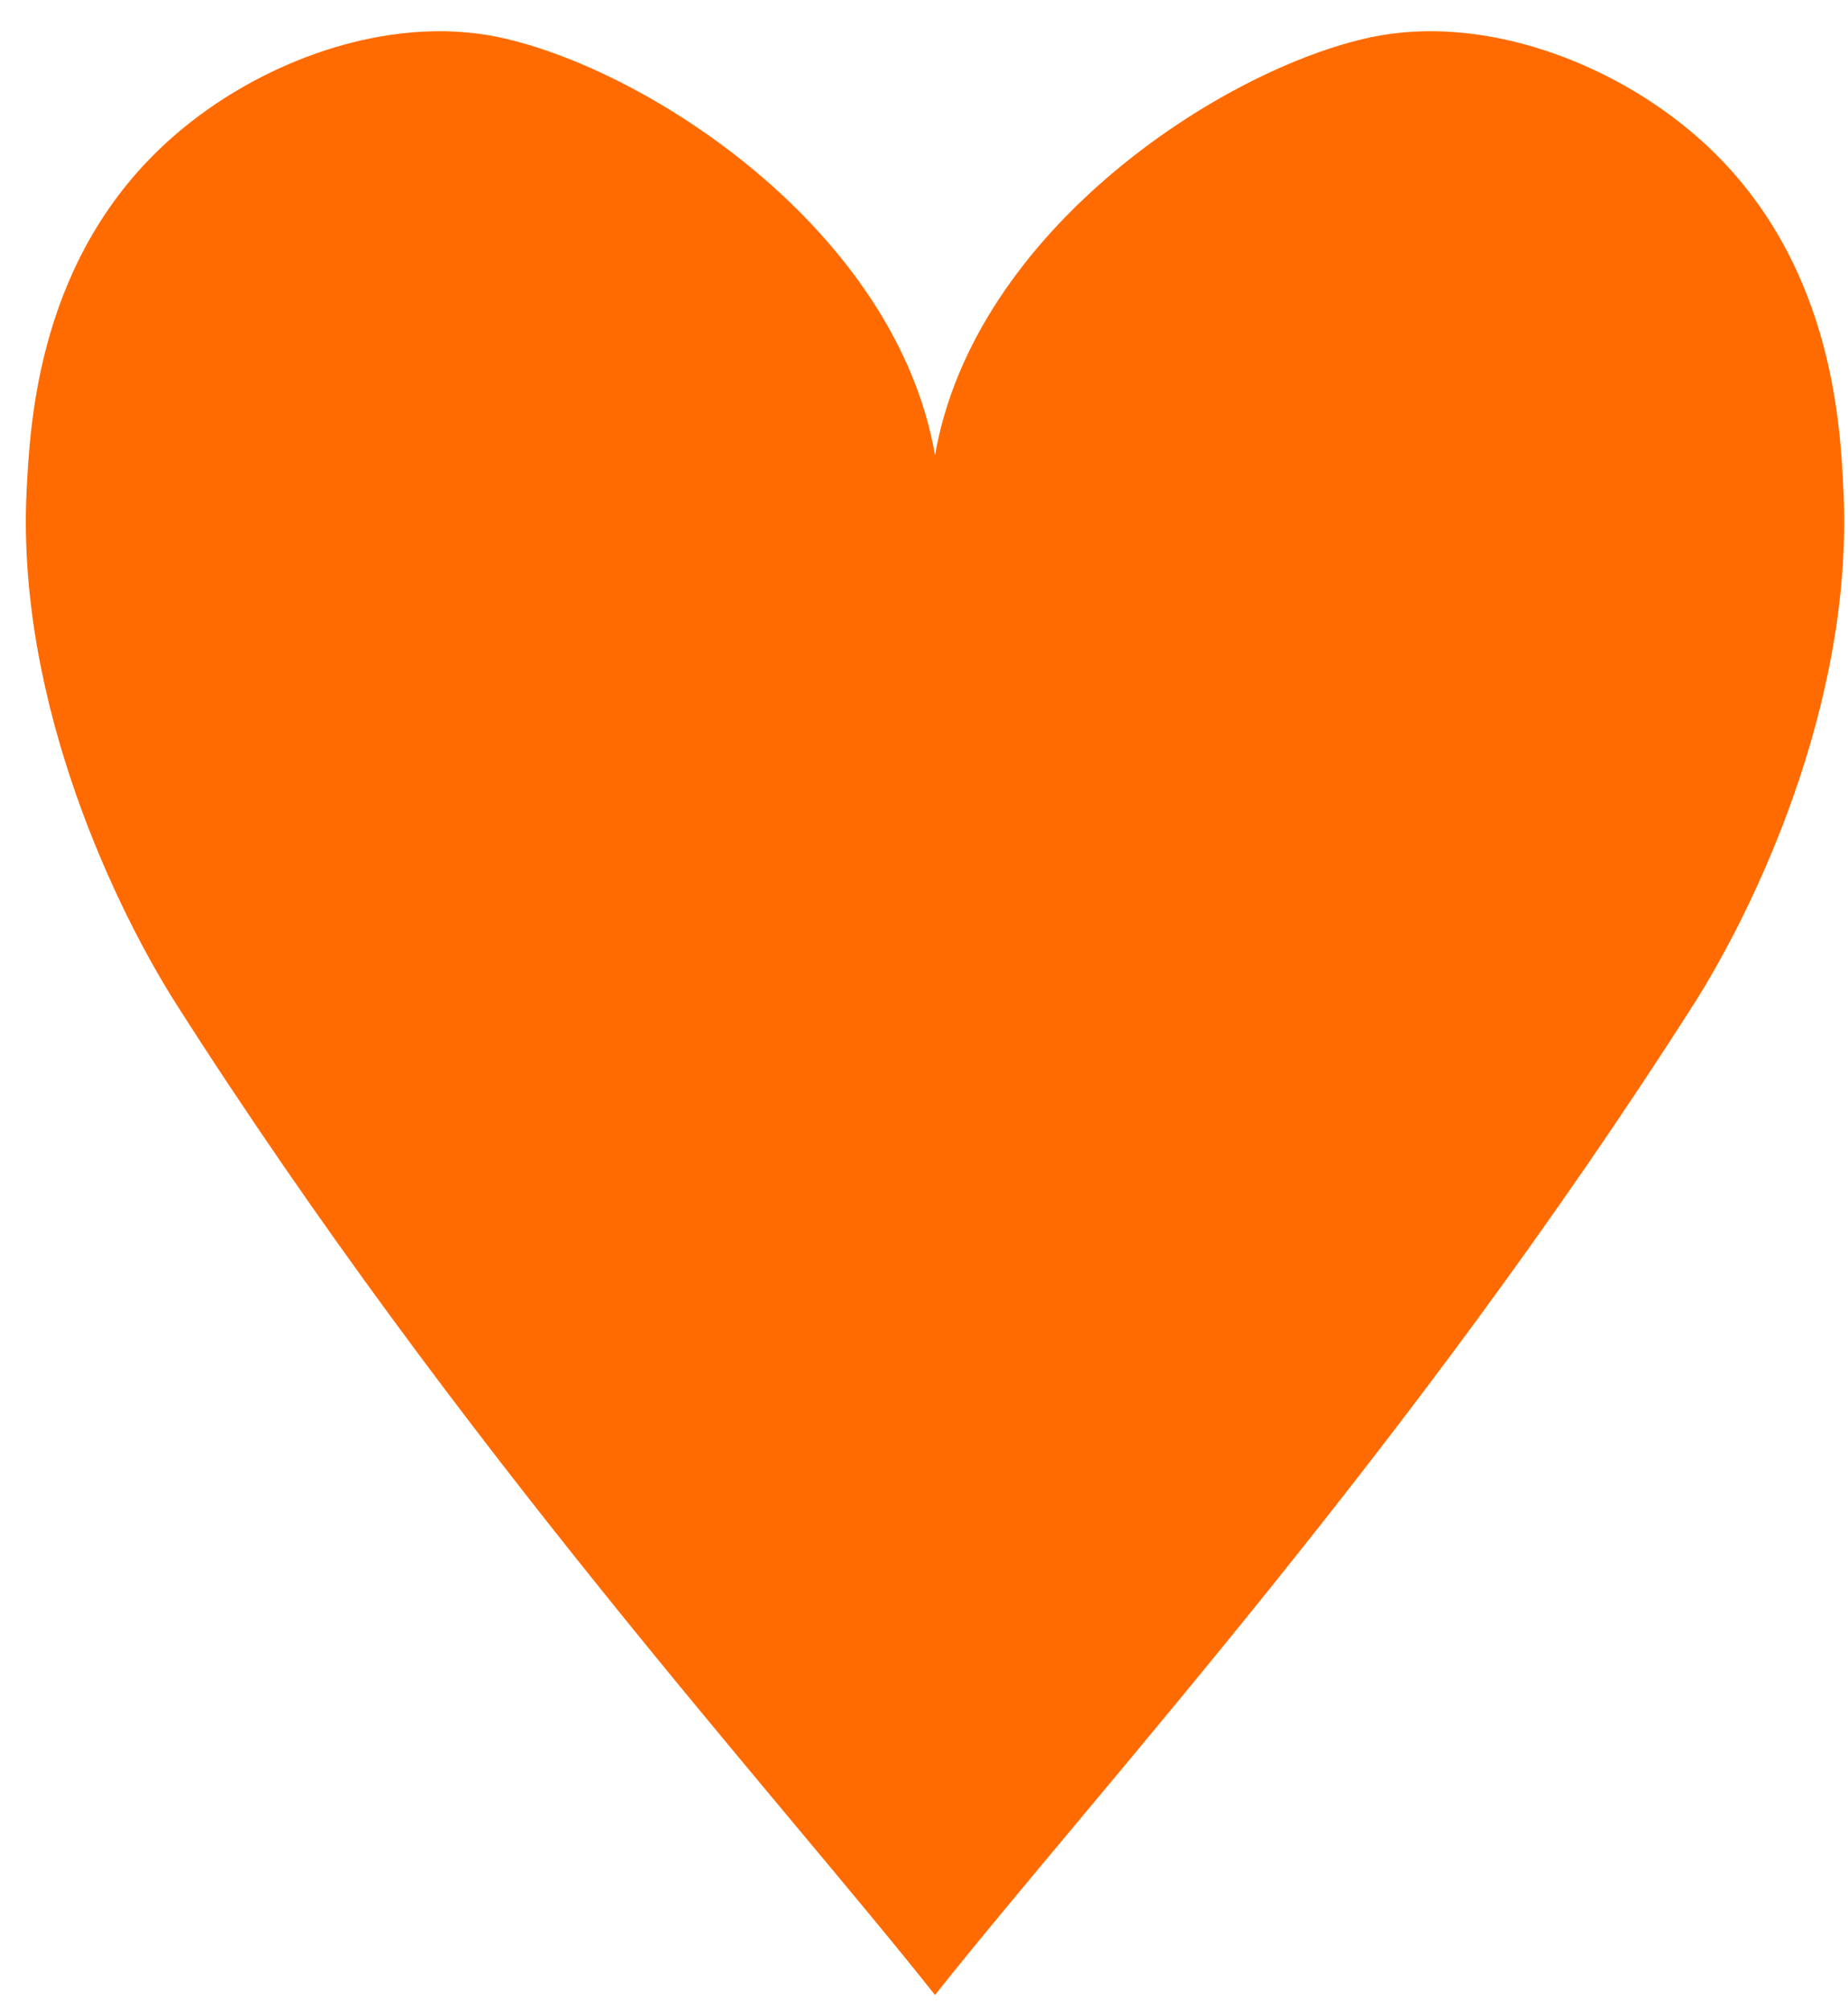 <svg width="57" height="62" viewBox="0 0 57 62" fill="none" xmlns="http://www.w3.org/2000/svg">
<path d="M28.84 14.04C27.63 7.08 19.96 2.12 15.4 1.15C11.96 0.42 7.96 1.9 5.31 4.24C1.18 7.88 0.93 13 0.82 15.15C0.5 21.78 3.67 28.2 5.45 30.99C14.18 44.68 23.86 55.25 28.84 61.53C33.82 55.26 43.5 44.68 52.23 30.99C54.01 28.2 57.18 21.78 56.86 15.15C56.76 13.01 56.51 7.88 52.37 4.24C49.71 1.9 45.72 0.42 42.28 1.15C37.72 2.12 30.05 7.08 28.84 14.04Z" fill="#FF6B00"/>
</svg>
